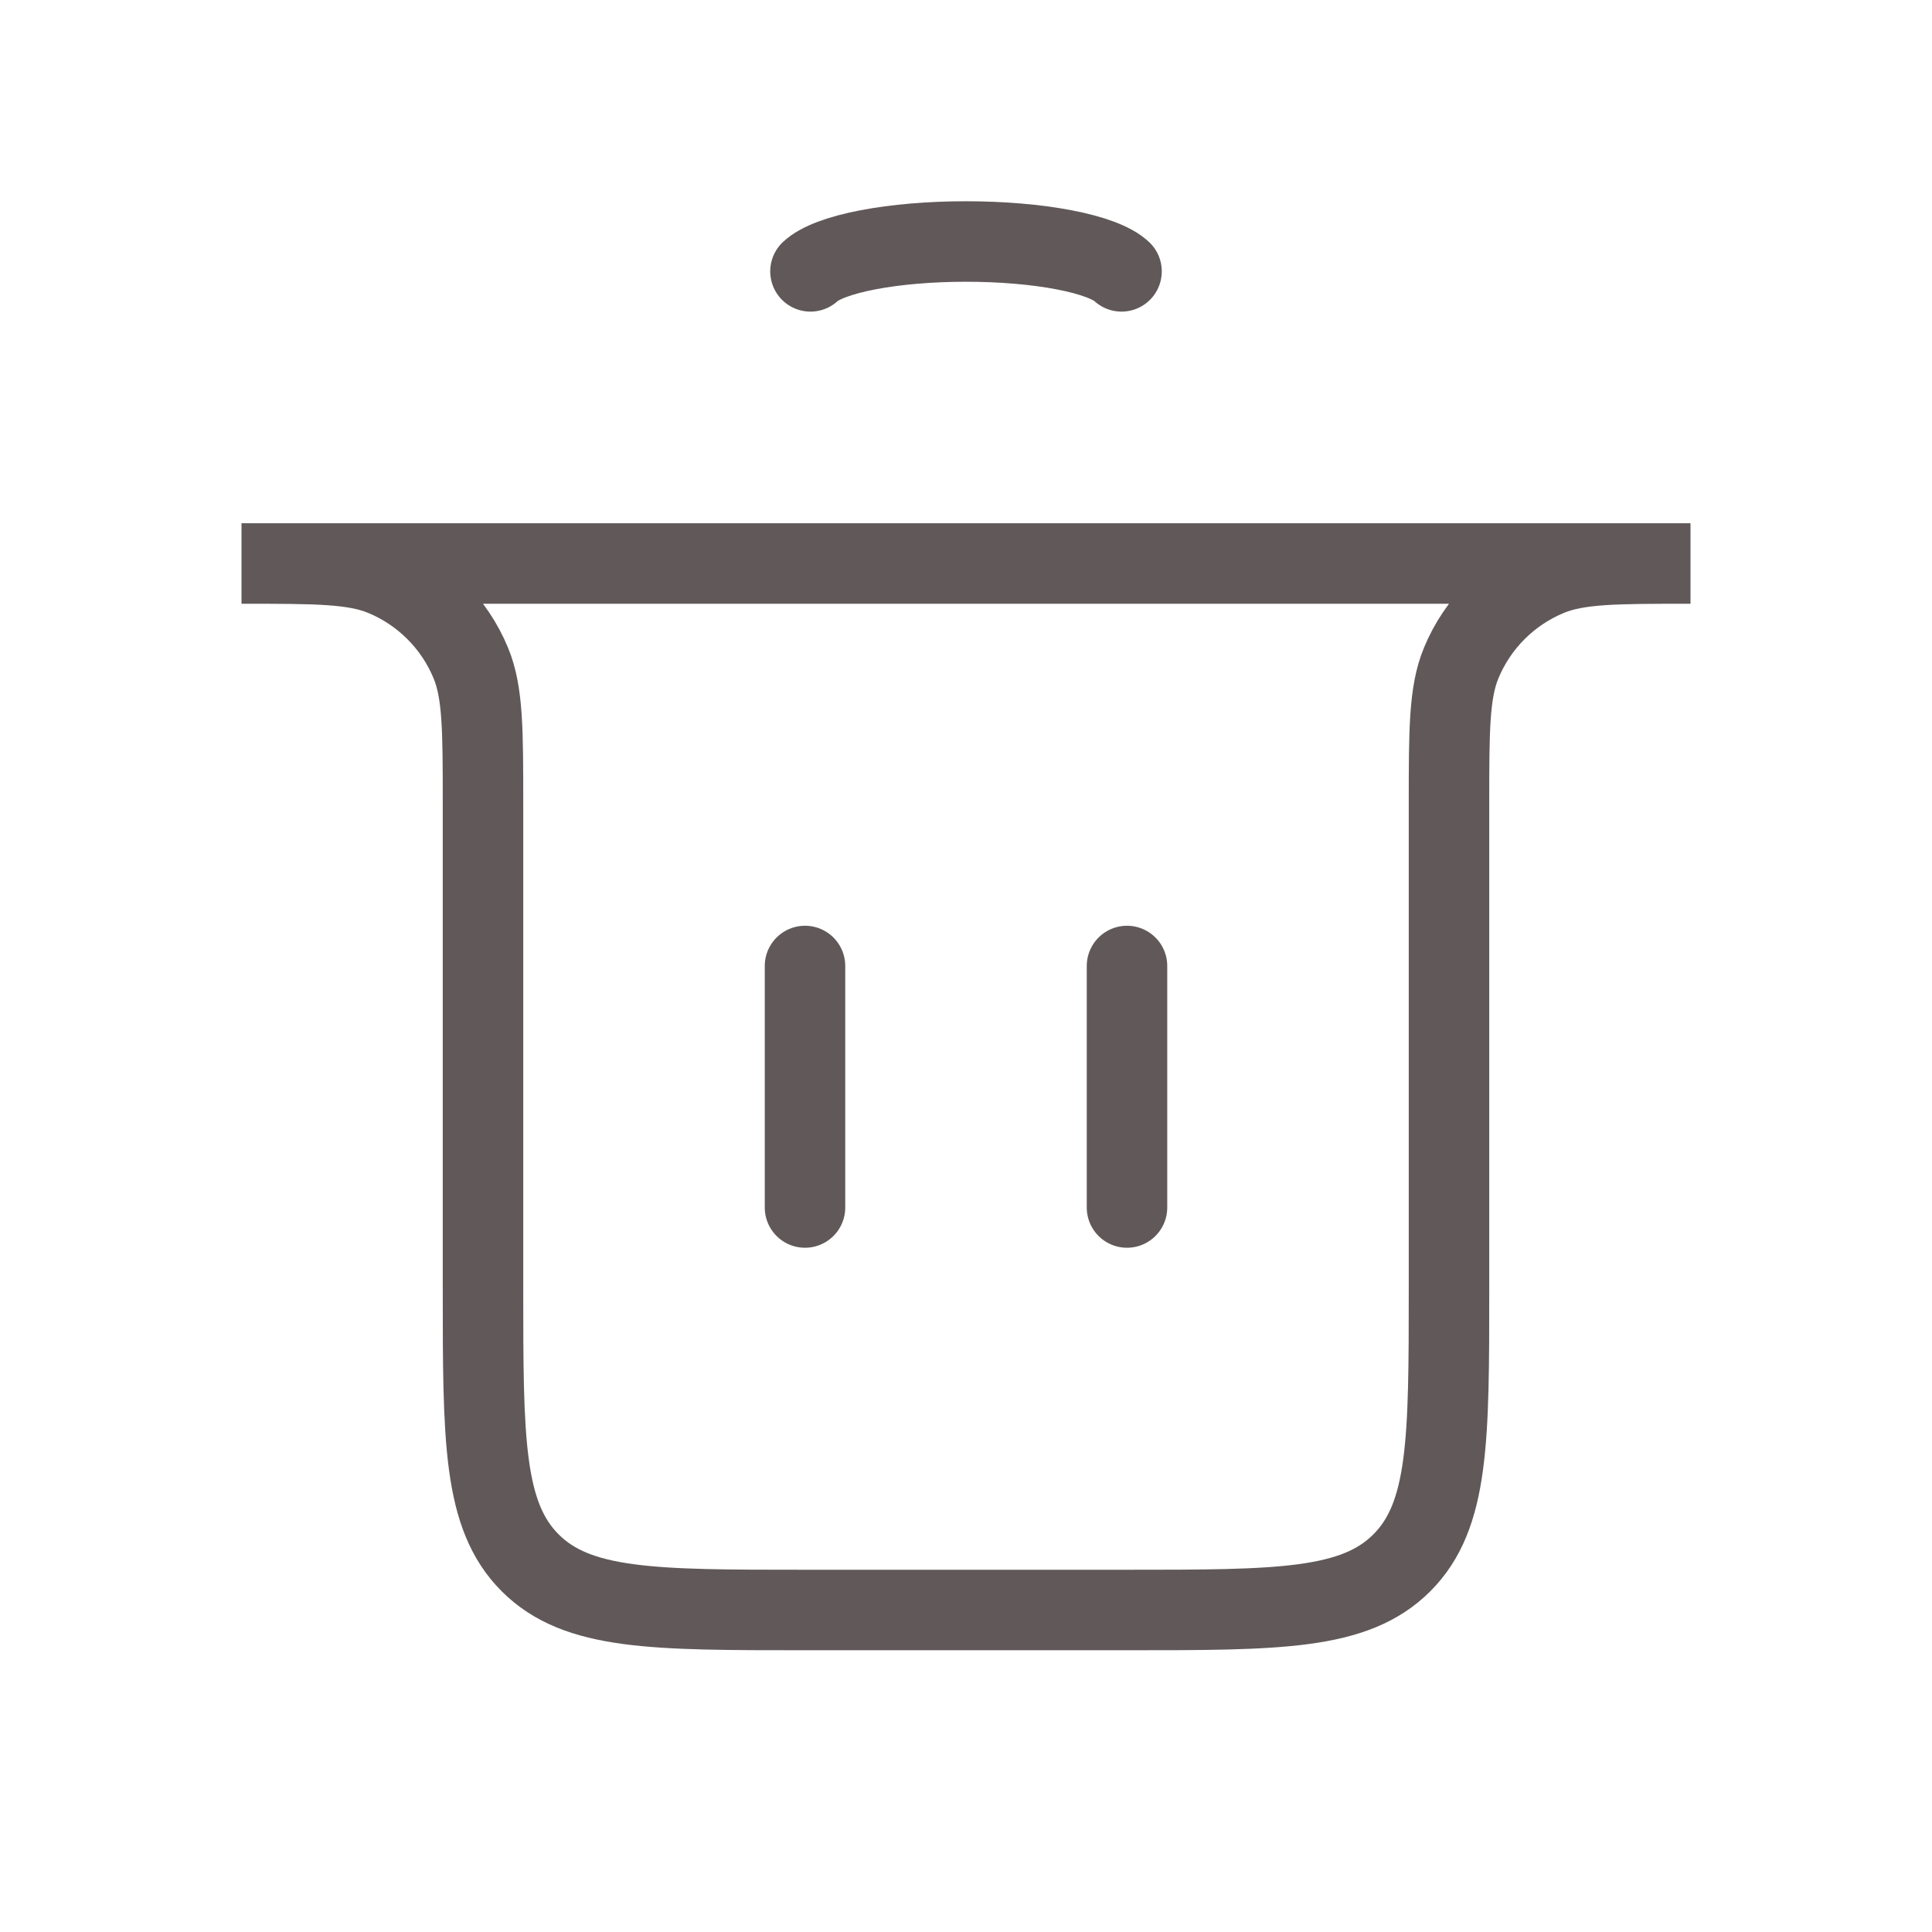 <svg width="24" height="24" viewBox="0 0 24 24" fill="none" xmlns="http://www.w3.org/2000/svg">
<g id="Trash_light">
<path id="Vector 8" d="M10 15L10 12" stroke="#615959" stroke-linecap="round"/>
<path id="Vector 9" d="M14 15L14 12" stroke="#615959" stroke-linecap="round"/>
<path id="Rectangle 41" d="M3 7H21V7C20.068 7 19.602 7 19.235 7.152C18.745 7.355 18.355 7.745 18.152 8.235C18 8.602 18 9.068 18 10V16C18 17.886 18 18.828 17.414 19.414C16.828 20 15.886 20 14 20H10C8.114 20 7.172 20 6.586 19.414C6 18.828 6 17.886 6 16V10C6 9.068 6 8.602 5.848 8.235C5.645 7.745 5.255 7.355 4.765 7.152C4.398 7 3.932 7 3 7V7Z" stroke="#615959" stroke-linecap="round"/>
<path id="Ellipse 45" d="M10.068 3.371C10.182 3.264 10.433 3.17 10.783 3.103C11.132 3.036 11.56 3 12 3C12.44 3 12.868 3.036 13.217 3.103C13.567 3.17 13.818 3.264 13.932 3.371" stroke="#615959" stroke-linecap="round"/>
</g>
</svg>
